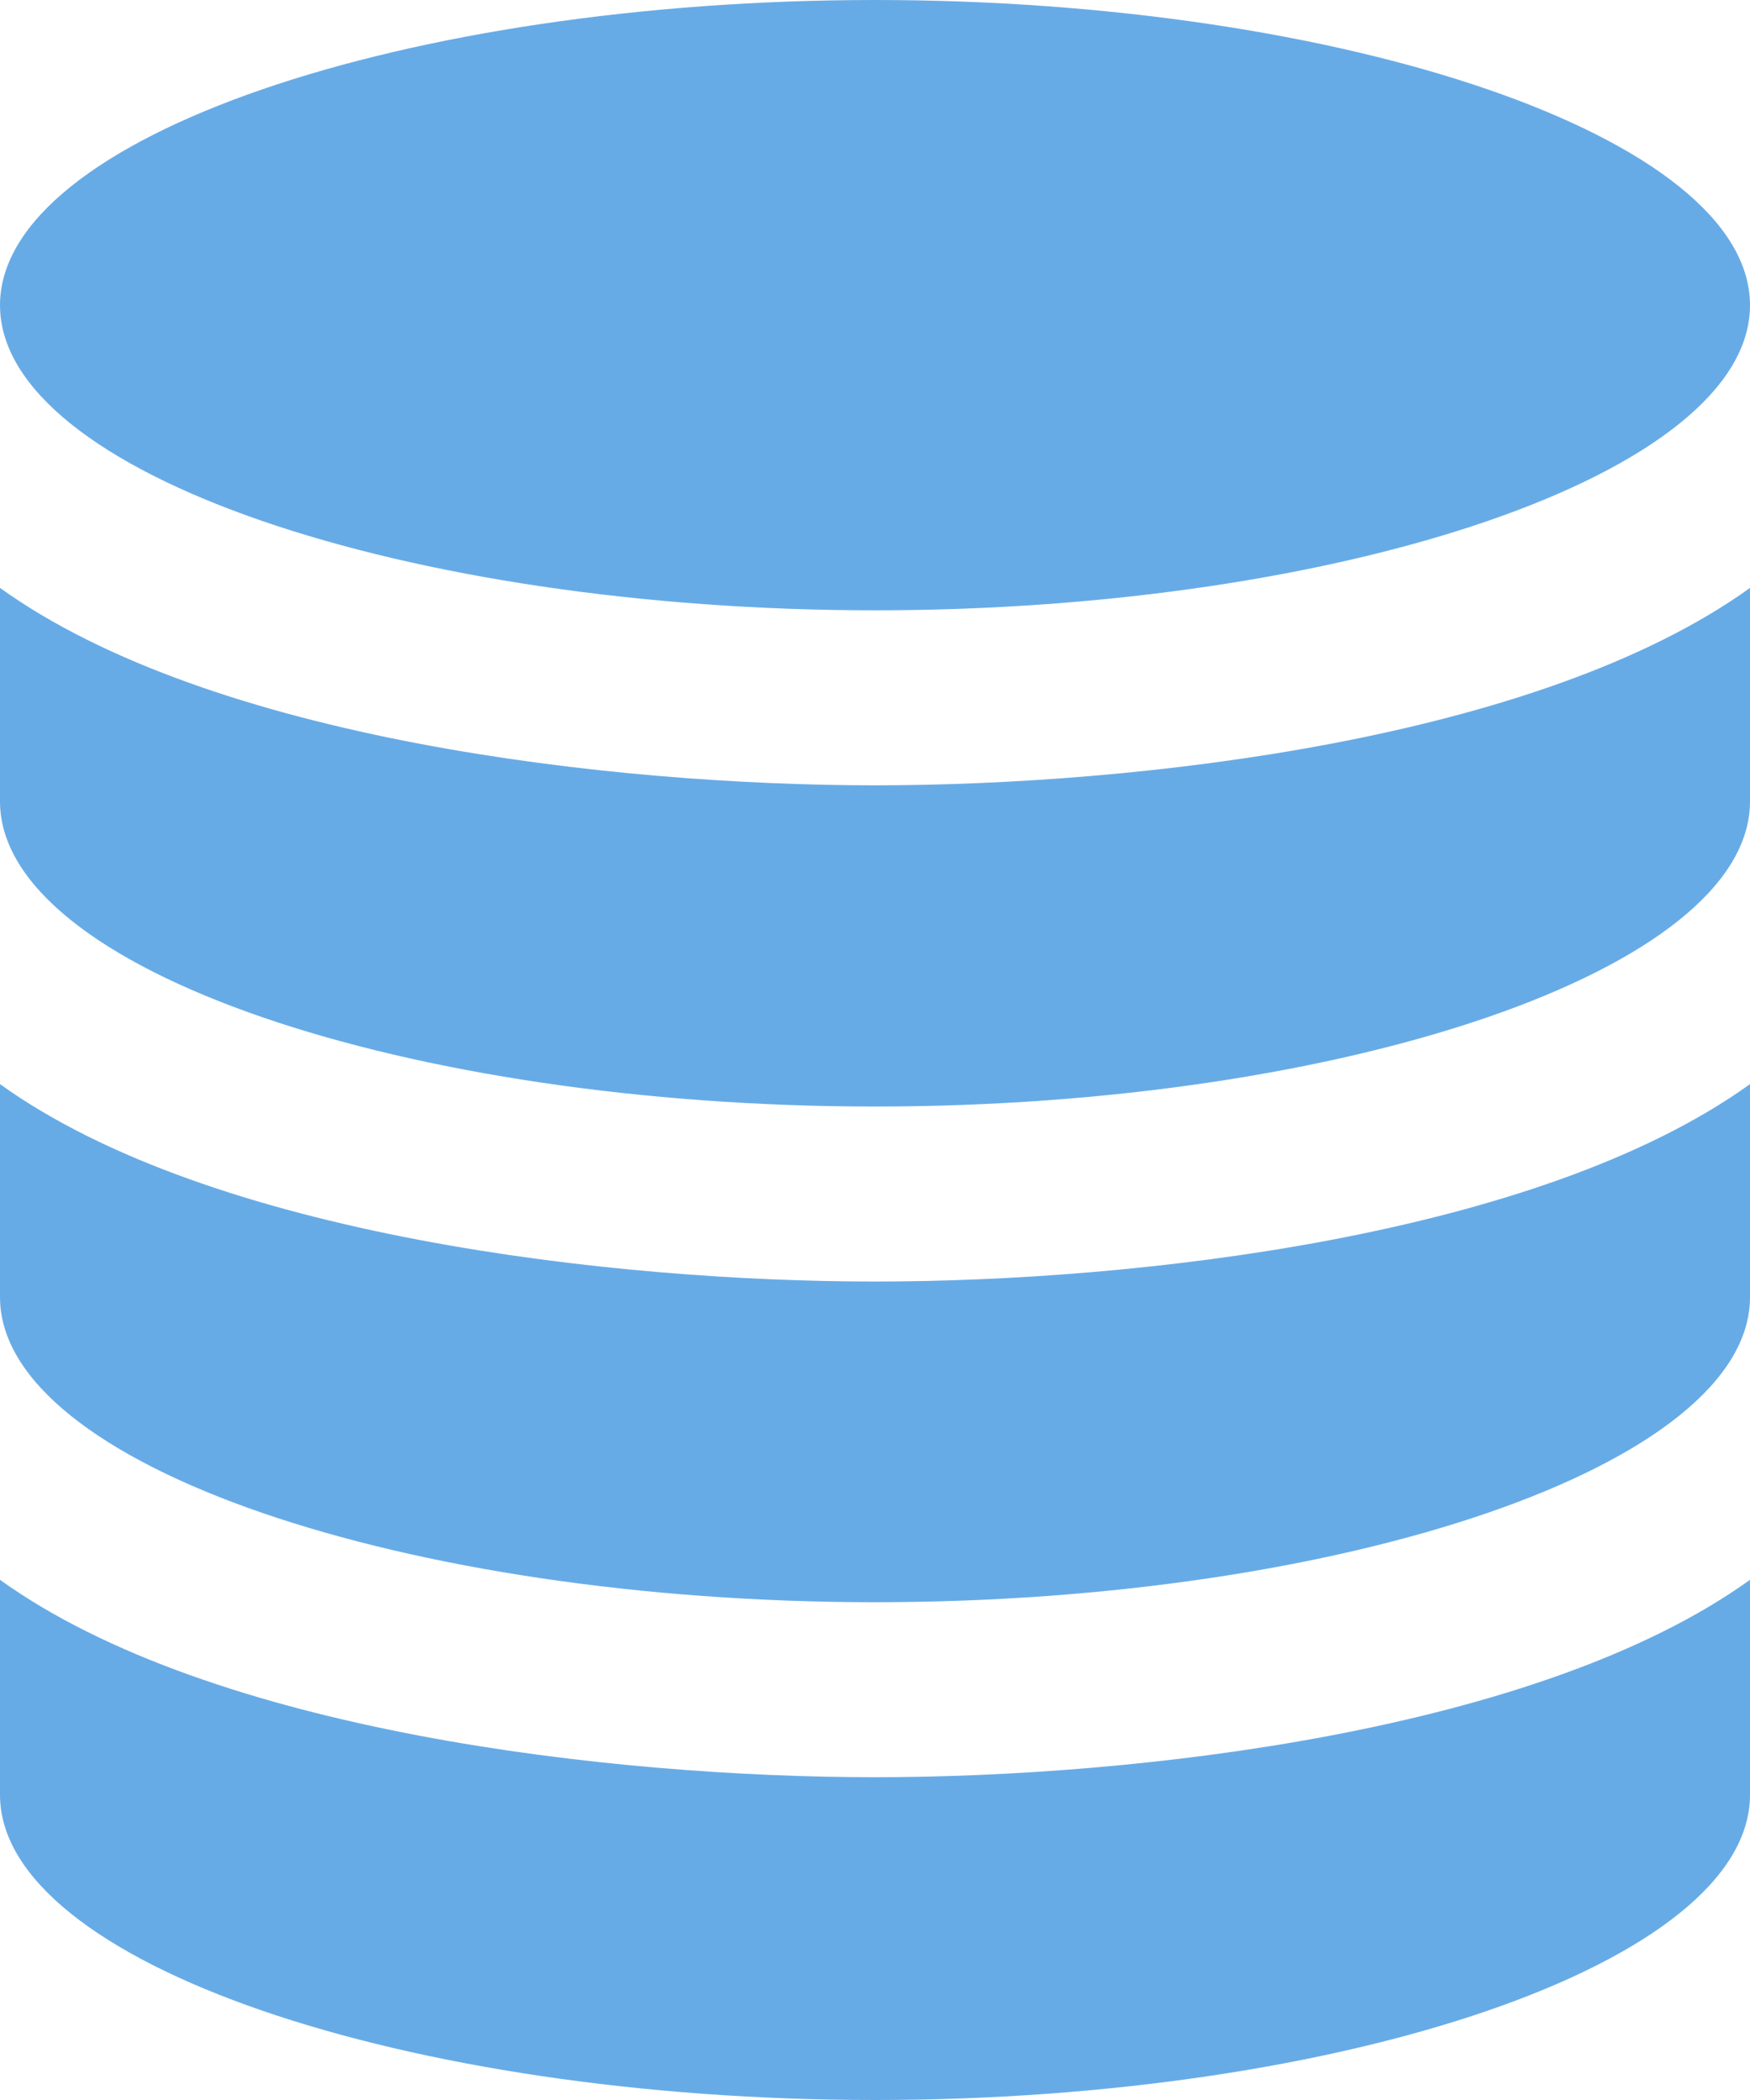 <svg xmlns="http://www.w3.org/2000/svg" width="20" height="24" viewBox="0 0 20 24">
  <path id="database" d="M22,18.055v2.458C22,22.438,17.345,24,12,24S2,22.438,2,20.513V18.055c2.418,1.738,7.005,2.256,10,2.256S19.588,19.788,22,18.055ZM12,14.646c-3.006,0-7.588-.523-10-2.256v2.434c0,1.926,4.656,3.487,10,3.487s10-1.562,10-3.487V12.39C19.582,14.128,14.995,14.646,12,14.646ZM12,0C6.656,0,2,1.562,2,3.488S6.656,6.975,12,6.975,22,5.413,22,3.488,17.345,0,12,0Zm0,8.975c-3.006,0-7.588-.523-10-2.256v2.44c0,1.926,4.656,3.487,10,3.487s10-1.562,10-3.487V6.719C19.582,8.457,14.995,8.975,12,8.975Z" transform="translate(-2)" fill="#67abe6"/>
</svg>
